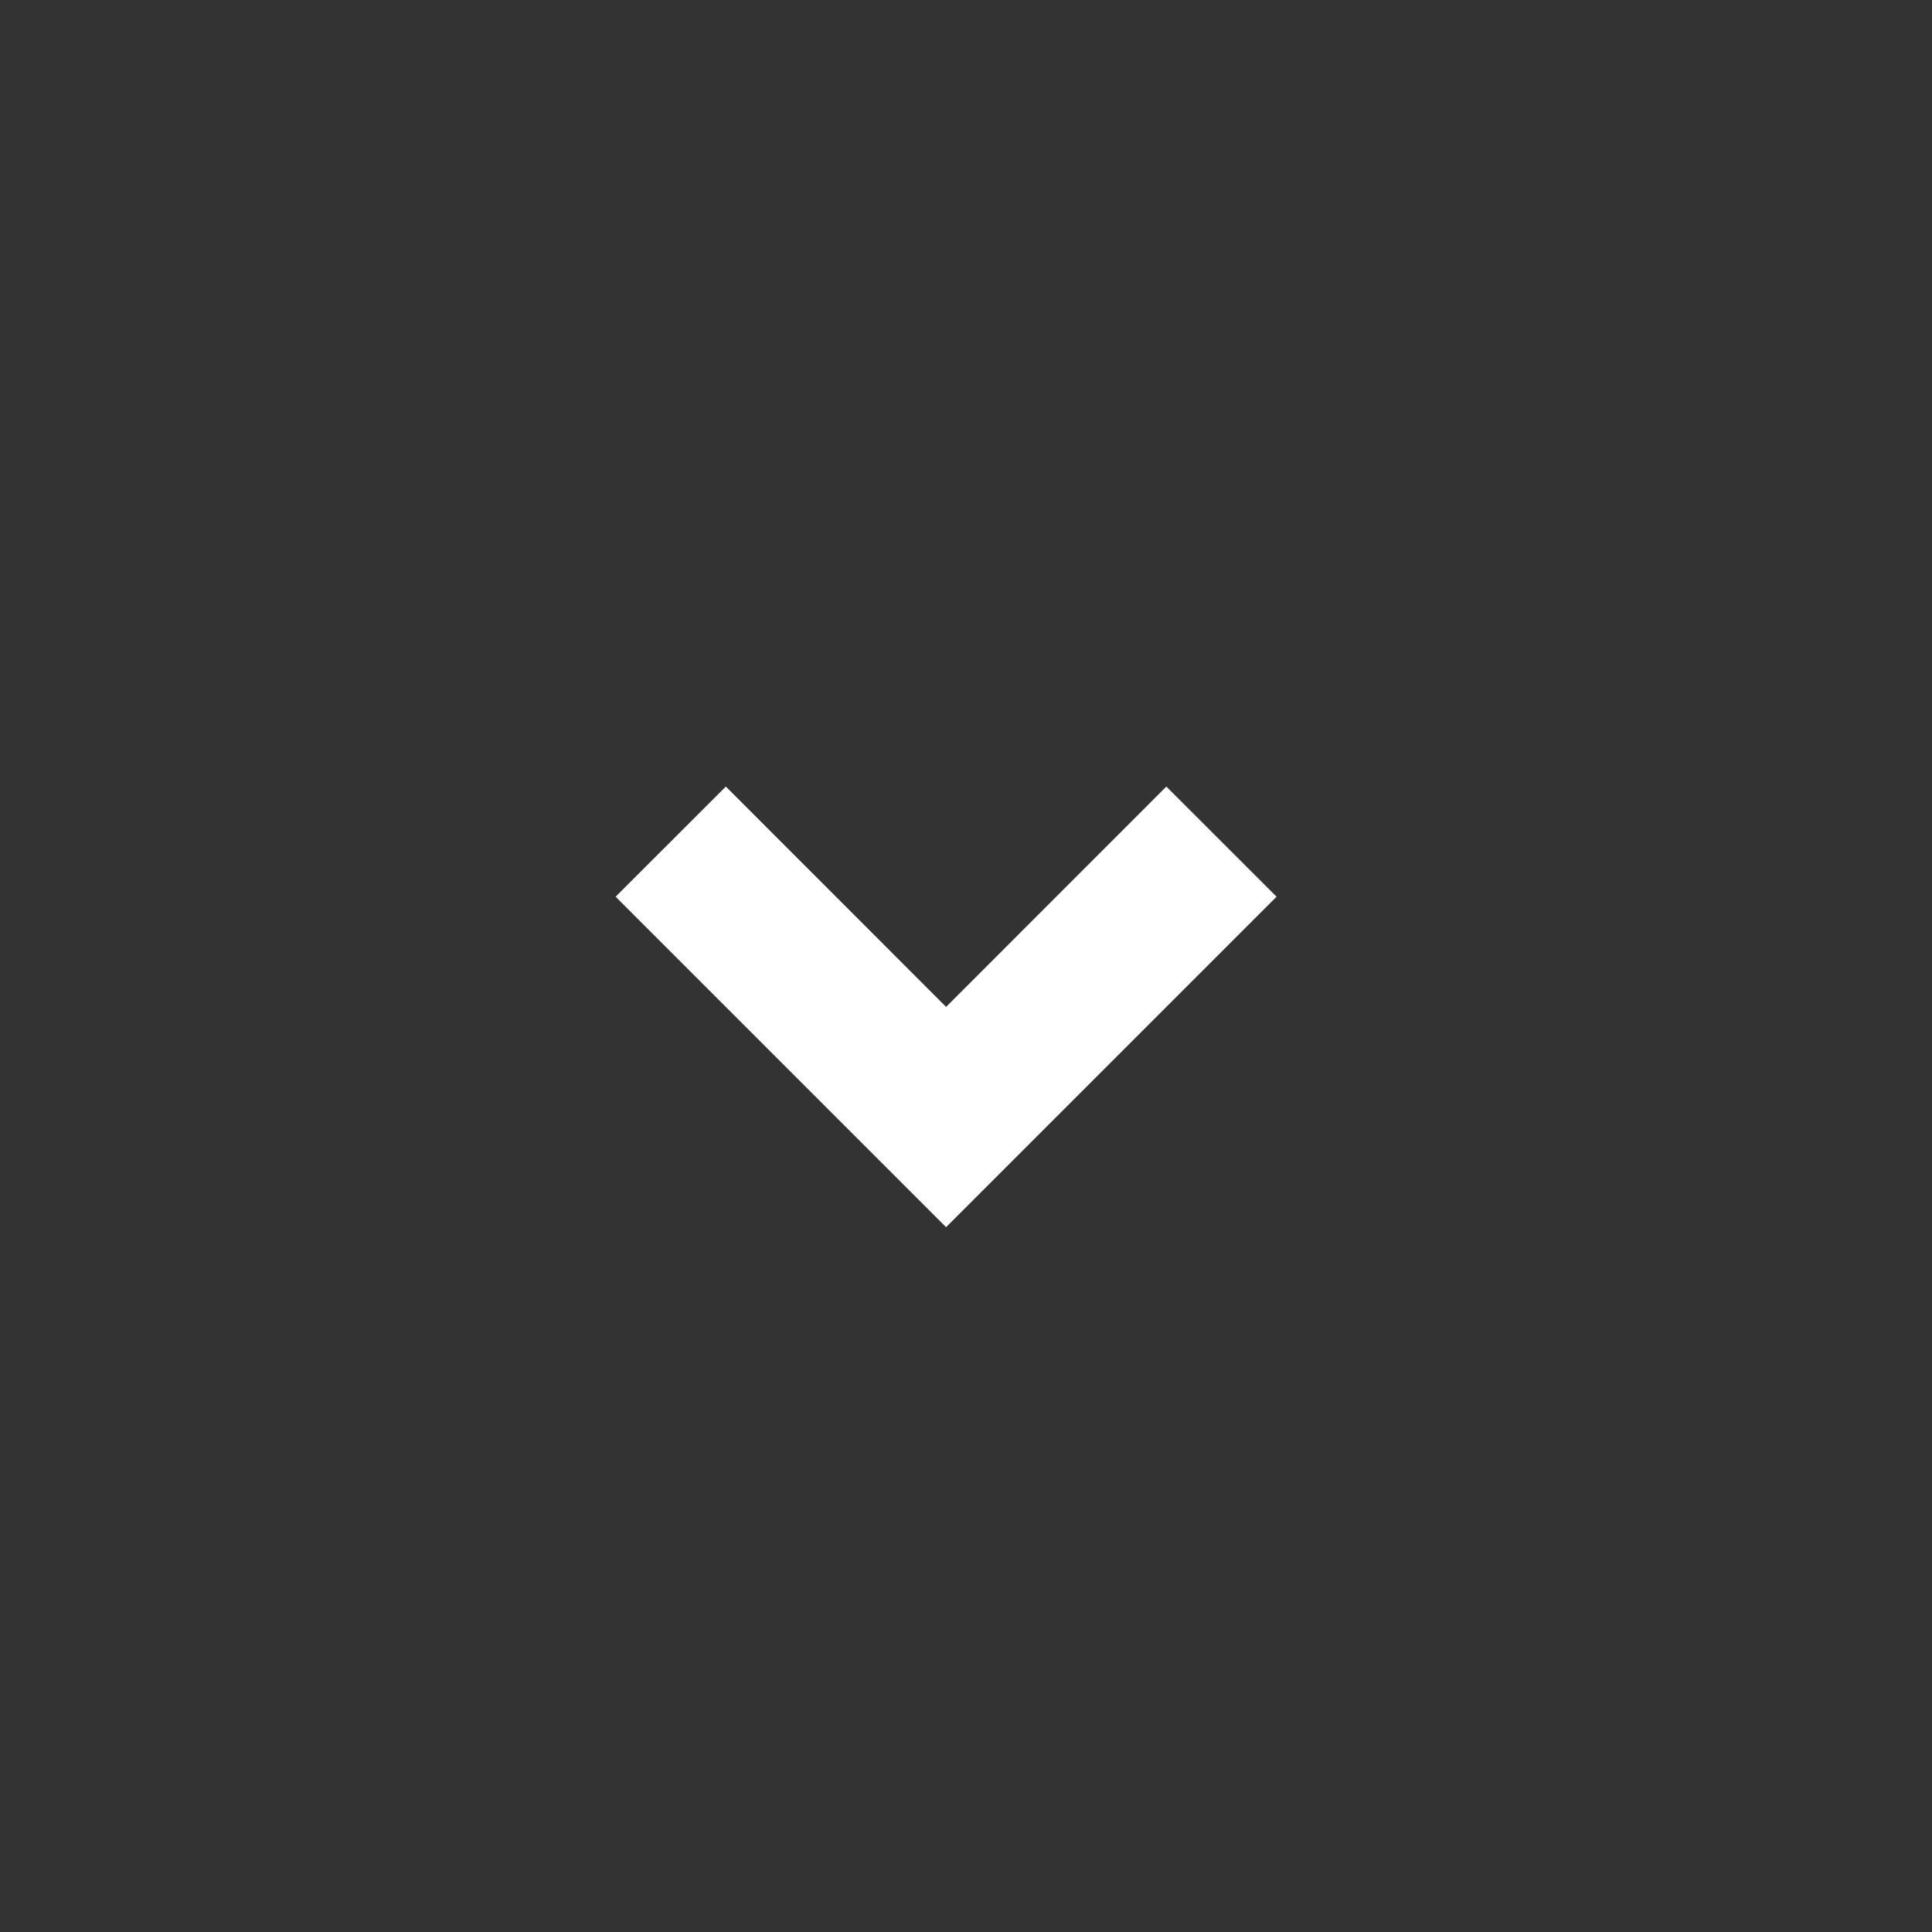 <svg width="23" height="23" viewBox="0 0 23 23" fill="none" xmlns="http://www.w3.org/2000/svg">
<rect x="0" y="0" width="23" height="23" fill="#333333" stroke="none"/>
<g clip-path="url(#clip0_1_1809)">
<path d="M11.263 14.609L7.329 10.675L8.641 9.364L11.263 11.987L13.885 9.364L15.197 10.675L11.263 14.609Z" fill="white"/>
</g>
<defs>
<clipPath id="clip0_1_1809">
<rect width="22.251" height="22.251" fill="white" transform="translate(0.136 0.702)"/>
</clipPath>
</defs>
</svg>
